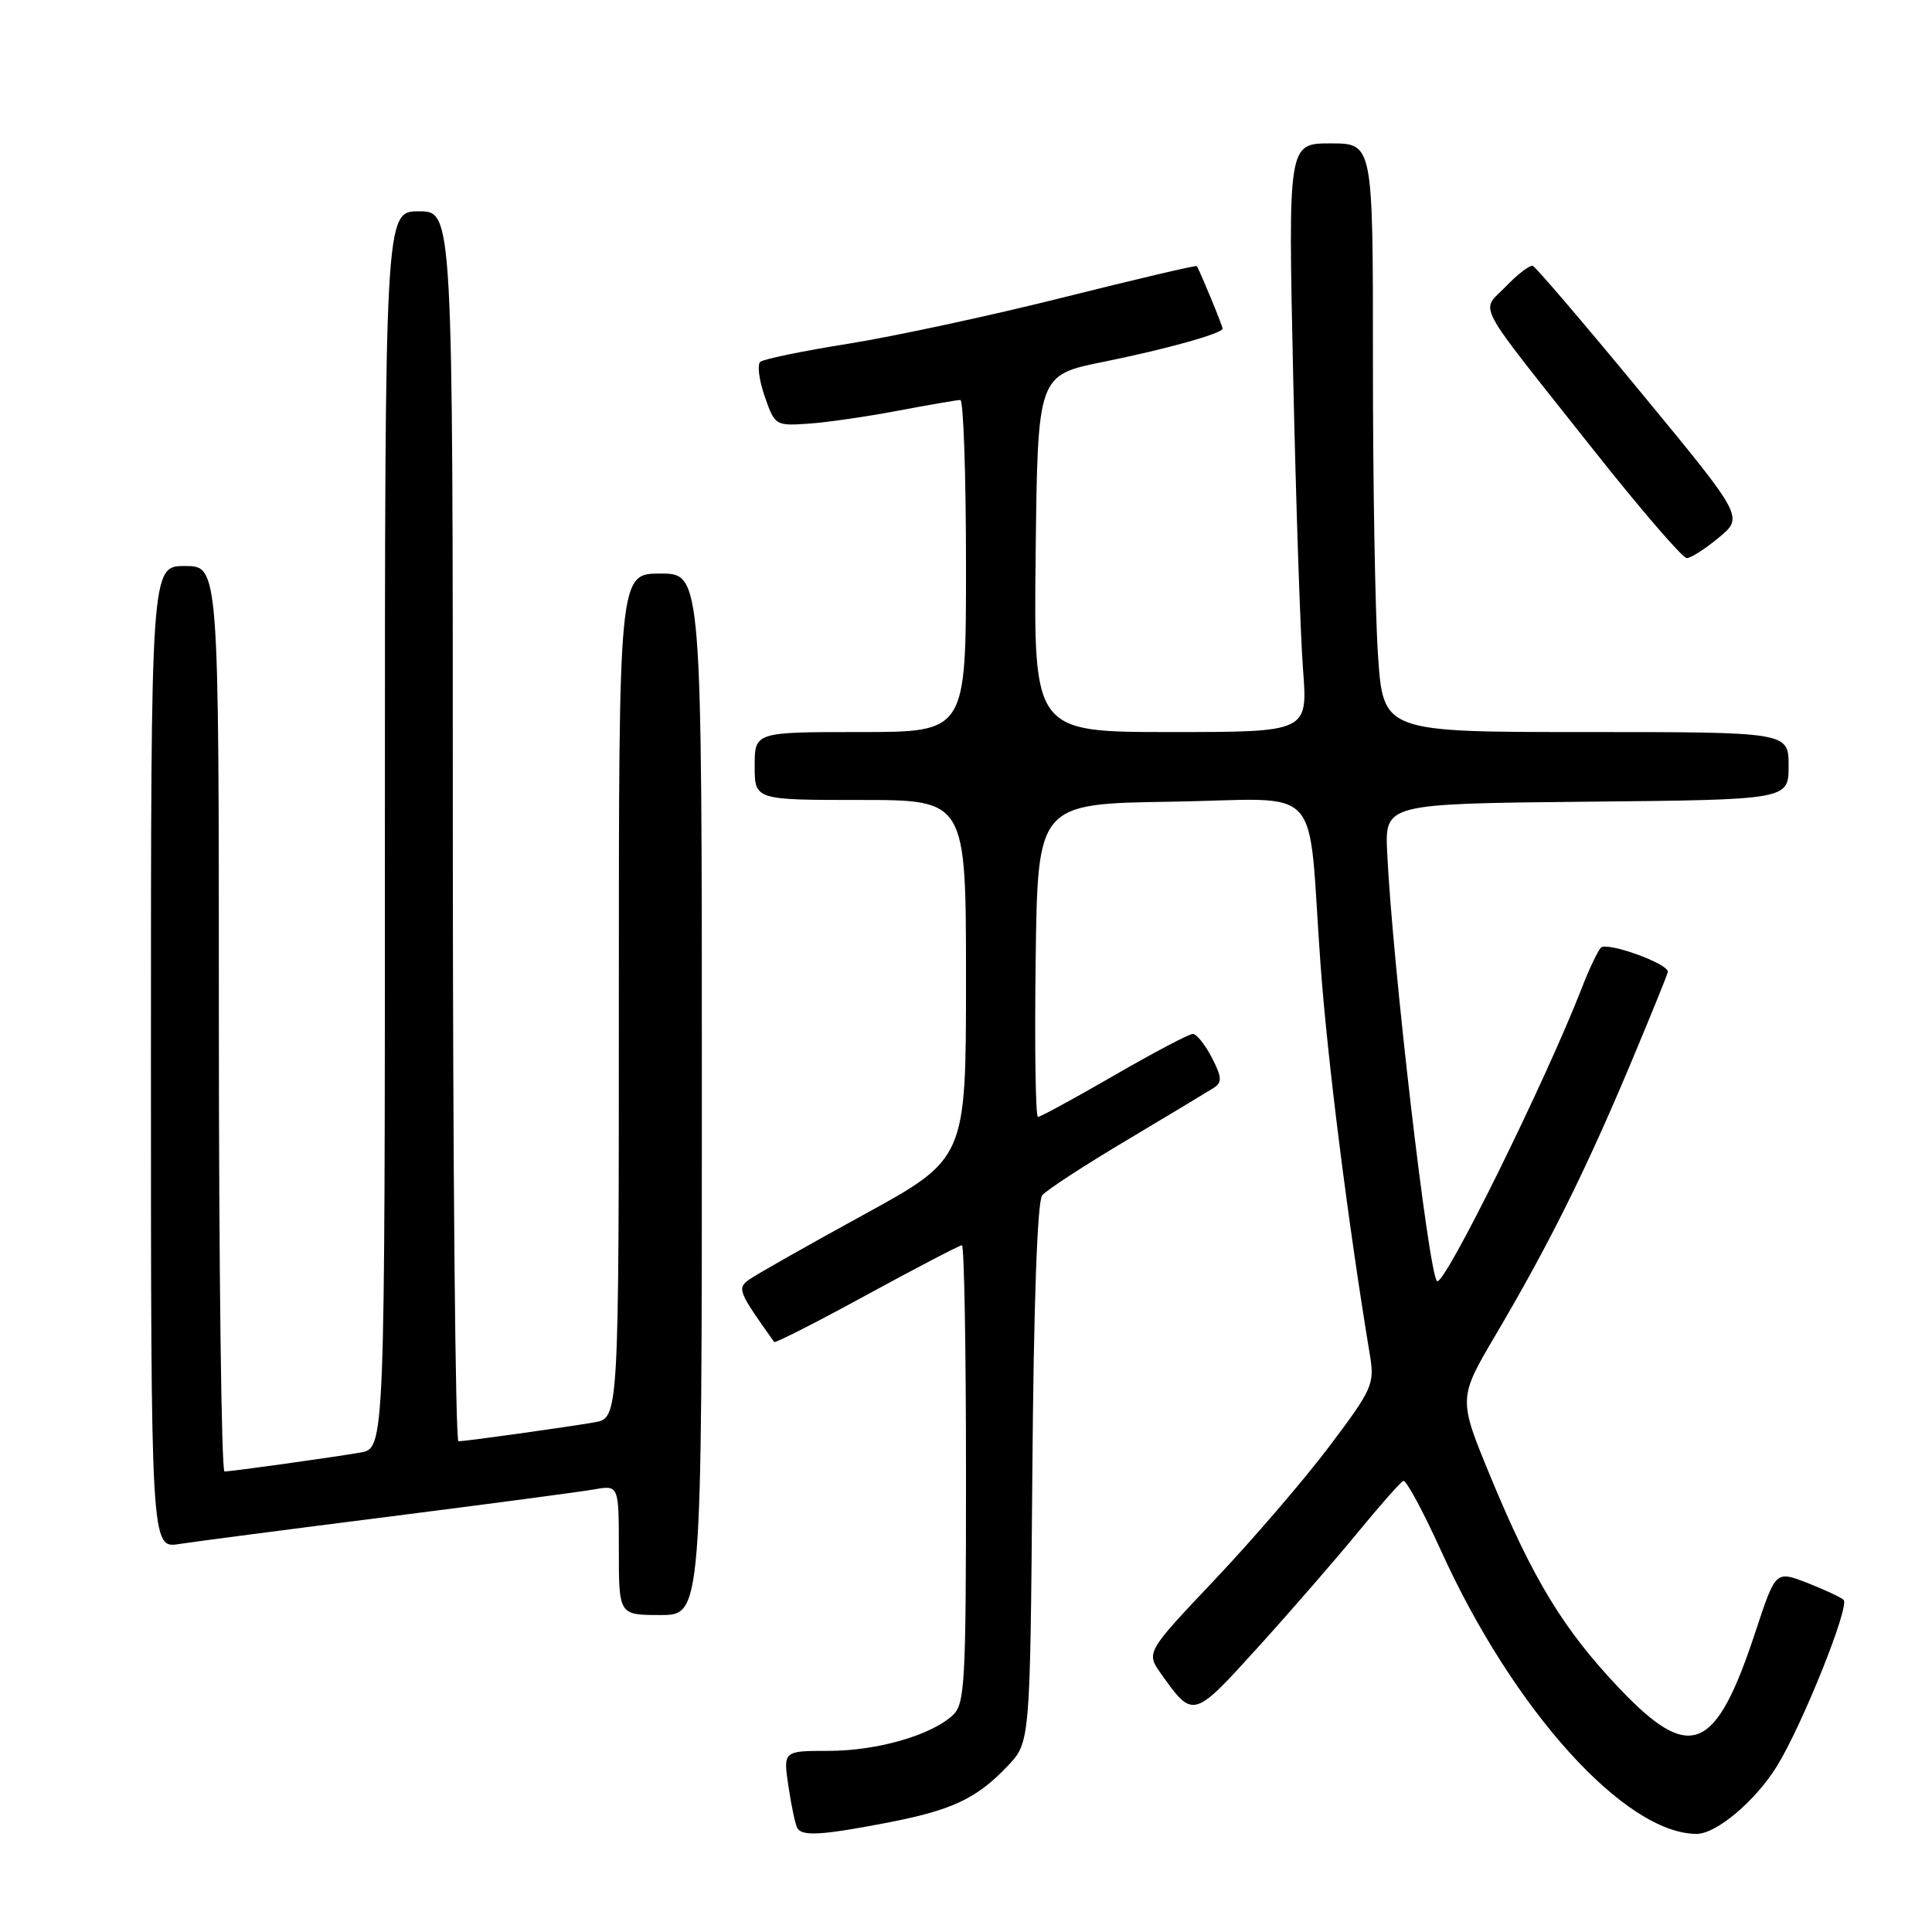 <?xml version="1.0" encoding="UTF-8" standalone="no"?>
<!DOCTYPE svg PUBLIC "-//W3C//DTD SVG 1.1//EN" "http://www.w3.org/Graphics/SVG/1.1/DTD/svg11.dtd" >
<svg xmlns="http://www.w3.org/2000/svg" xmlns:xlink="http://www.w3.org/1999/xlink" version="1.1" viewBox="0 0 256 256">
 <g >
 <path fill="currentColor"
d=" M 117.34 241.56 C 126.11 239.88 129.38 238.36 133.50 234.02 C 136.50 230.87 136.50 230.87 136.79 195.24 C 136.97 172.73 137.45 159.16 138.10 158.38 C 138.67 157.69 143.71 154.41 149.32 151.07 C 154.92 147.73 160.10 144.61 160.84 144.14 C 161.95 143.42 161.91 142.72 160.57 140.13 C 159.68 138.41 158.55 137.00 158.05 137.00 C 157.56 137.00 152.87 139.47 147.63 142.50 C 142.39 145.53 137.85 148.00 137.53 148.00 C 137.22 148.00 137.08 138.66 137.23 127.25 C 137.50 106.50 137.50 106.50 155.20 106.23 C 175.76 105.91 173.19 103.11 174.97 127.69 C 175.89 140.44 178.60 161.89 181.52 179.56 C 182.16 183.39 181.86 184.06 176.15 191.64 C 172.83 196.05 165.99 204.01 160.97 209.31 C 151.84 218.96 151.84 218.96 153.87 221.82 C 158.10 227.76 158.10 227.75 166.69 218.27 C 171.06 213.45 177.03 206.57 179.96 203.00 C 182.89 199.43 185.58 196.38 185.95 196.23 C 186.32 196.08 188.56 200.23 190.93 205.45 C 200.51 226.59 215.33 243.00 224.82 243.00 C 227.42 243.00 232.56 238.67 235.42 234.08 C 238.78 228.67 245.17 212.75 244.28 211.98 C 243.85 211.61 241.65 210.59 239.39 209.71 C 235.28 208.13 235.28 208.13 232.62 216.18 C 227.33 232.26 223.99 233.64 214.52 223.66 C 207.16 215.90 203.11 209.24 197.51 195.69 C 193.22 185.31 193.22 185.31 198.17 176.90 C 205.18 165.02 210.07 155.19 215.92 141.28 C 218.71 134.64 221.00 129.01 221.00 128.76 C 221.00 127.65 212.87 124.74 212.12 125.58 C 211.67 126.09 210.55 128.45 209.63 130.83 C 204.85 143.17 191.30 170.63 190.41 169.75 C 189.27 168.61 184.49 127.51 183.81 113.00 C 183.50 106.50 183.50 106.50 210.25 106.23 C 237.00 105.97 237.00 105.97 237.00 101.48 C 237.00 97.00 237.00 97.00 210.14 97.00 C 183.27 97.00 183.27 97.00 182.59 86.75 C 182.21 81.11 181.91 63.56 181.92 47.75 C 181.93 19.00 181.93 19.00 176.31 19.00 C 170.68 19.00 170.68 19.00 171.35 49.75 C 171.72 66.66 172.31 84.21 172.66 88.75 C 173.29 97.00 173.29 97.00 155.12 97.00 C 136.96 97.00 136.96 97.00 137.23 73.36 C 137.50 49.71 137.50 49.71 146.19 47.95 C 154.52 46.27 162.00 44.18 162.00 43.54 C 162.00 43.16 158.86 35.58 158.58 35.26 C 158.46 35.13 150.52 37.00 140.93 39.40 C 131.34 41.81 118.55 44.56 112.50 45.53 C 106.45 46.49 101.16 47.58 100.74 47.95 C 100.32 48.32 100.58 50.39 101.33 52.54 C 102.66 56.37 102.77 56.44 107.09 56.14 C 109.52 55.98 114.88 55.20 119.00 54.42 C 123.12 53.64 126.84 53.00 127.25 53.00 C 127.66 53.00 128.00 62.90 128.00 75.00 C 128.00 97.00 128.00 97.00 114.00 97.00 C 100.00 97.00 100.00 97.00 100.00 101.50 C 100.00 106.00 100.00 106.00 114.00 106.00 C 128.00 106.00 128.00 106.00 128.00 129.76 C 128.00 153.53 128.00 153.53 114.38 160.99 C 106.89 165.09 100.07 168.96 99.21 169.59 C 97.66 170.72 97.85 171.18 102.58 177.82 C 102.71 178.00 108.24 175.19 114.86 171.57 C 121.49 167.96 127.16 165.00 127.46 165.00 C 127.76 165.00 128.00 178.66 128.00 195.35 C 128.00 223.29 127.86 225.82 126.20 227.32 C 123.26 229.98 116.16 232.00 109.76 232.00 C 103.77 232.00 103.77 232.00 104.48 236.75 C 104.87 239.36 105.40 241.84 105.66 242.25 C 106.32 243.33 108.86 243.18 117.34 241.56 Z  M 93.00 145.00 C 93.00 76.00 93.00 76.00 87.50 76.00 C 82.00 76.00 82.00 76.00 82.00 131.95 C 82.00 187.91 82.00 187.91 78.75 188.47 C 74.99 189.12 61.86 190.95 60.75 190.98 C 60.34 190.99 60.00 154.32 60.00 109.50 C 60.00 28.00 60.00 28.00 55.50 28.00 C 51.00 28.00 51.00 28.00 51.00 109.95 C 51.00 191.91 51.00 191.91 47.75 192.47 C 43.99 193.12 30.86 194.95 29.75 194.98 C 29.34 194.99 29.00 168.00 29.00 135.00 C 29.00 75.00 29.00 75.00 24.50 75.00 C 20.00 75.00 20.00 75.00 20.00 140.09 C 20.00 205.18 20.00 205.18 23.75 204.59 C 25.81 204.27 38.30 202.64 51.50 200.97 C 64.70 199.29 76.96 197.67 78.75 197.35 C 82.00 196.78 82.00 196.78 82.00 205.39 C 82.00 214.00 82.00 214.00 87.50 214.00 C 93.00 214.00 93.00 214.00 93.00 145.00 Z  M 227.77 71.22 C 231.04 68.50 231.04 68.50 217.43 52.00 C 209.95 42.92 203.50 35.38 203.11 35.23 C 202.72 35.09 201.12 36.31 199.55 37.94 C 196.18 41.46 194.99 39.21 211.00 59.43 C 217.32 67.42 222.95 73.95 223.50 73.95 C 224.05 73.95 225.97 72.72 227.77 71.22 Z "/>
</g>
</svg>